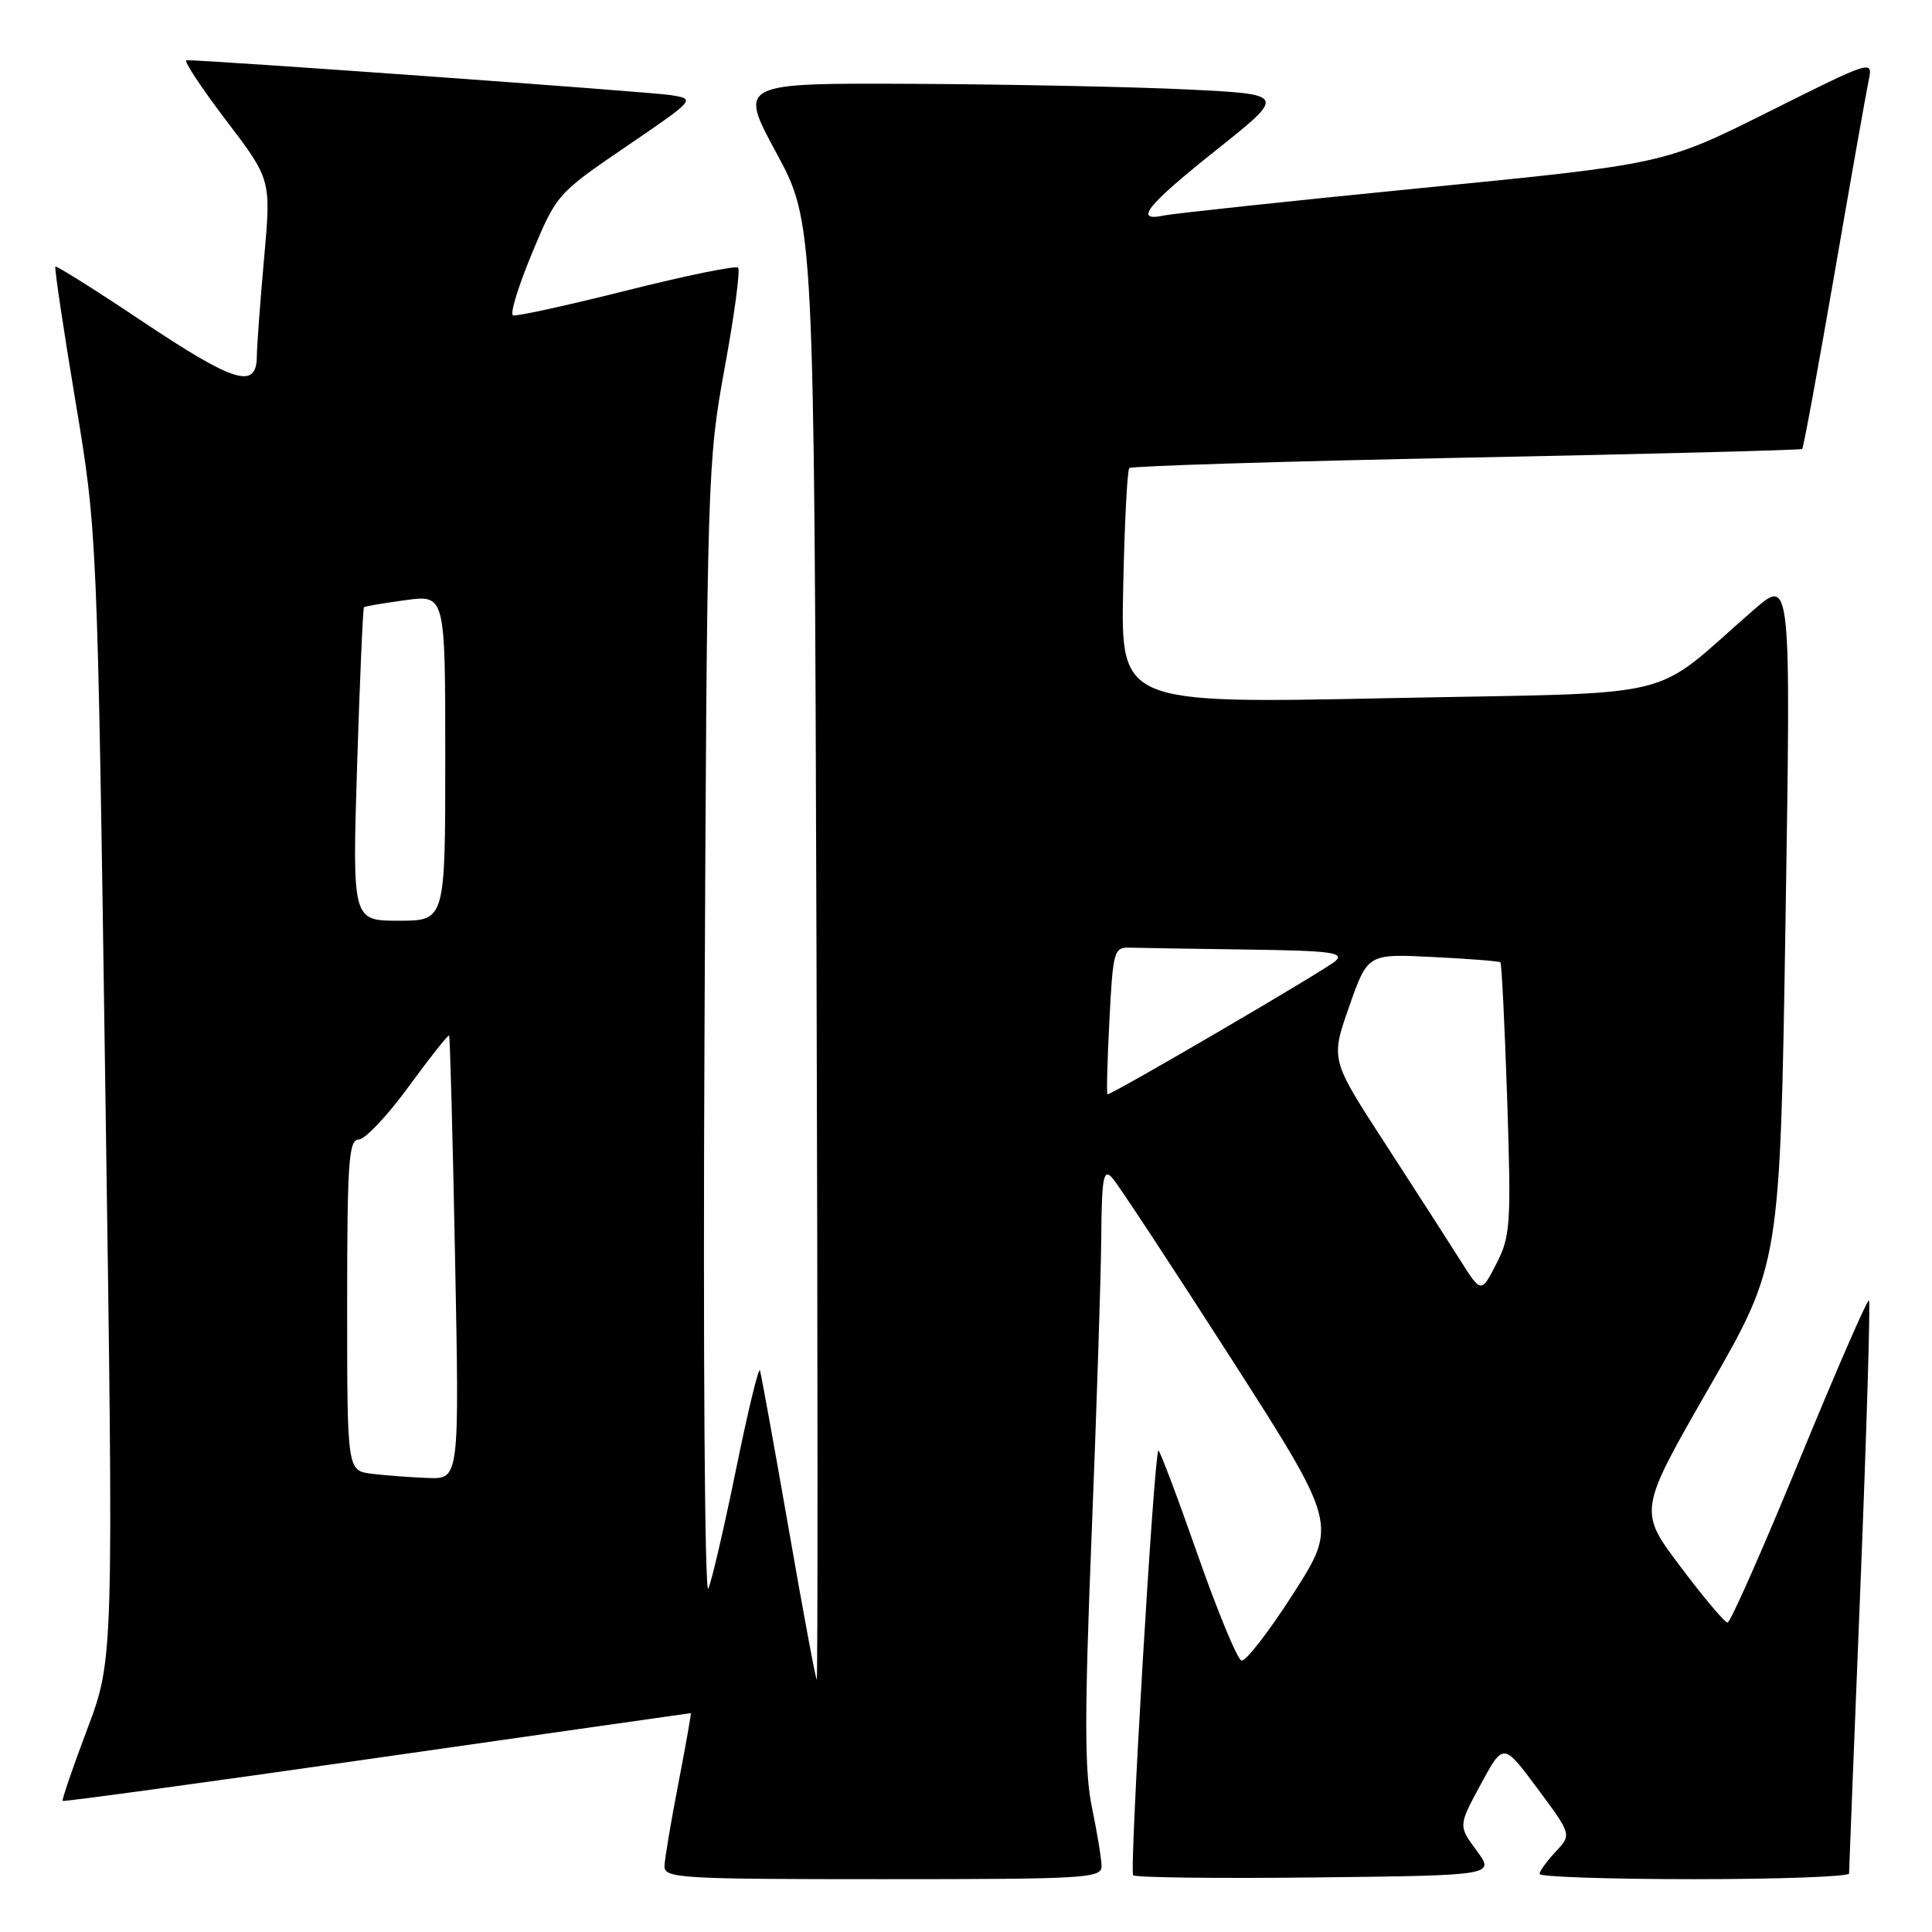 <?xml version="1.0" encoding="UTF-8" standalone="no"?>
<!DOCTYPE svg PUBLIC "-//W3C//DTD SVG 1.1//EN" "http://www.w3.org/Graphics/SVG/1.1/DTD/svg11.dtd" >
<svg xmlns="http://www.w3.org/2000/svg" xmlns:xlink="http://www.w3.org/1999/xlink" version="1.1" viewBox="0 0 256 256">
 <g >
 <path fill="currentColor"
d=" M 145.96 247.25 C 145.95 246.29 145.37 242.80 144.69 239.50 C 143.70 234.74 143.69 227.28 144.64 203.50 C 145.30 187.00 145.88 169.24 145.92 164.04 C 145.99 156.04 146.21 154.80 147.35 156.04 C 148.09 156.84 155.11 167.51 162.96 179.74 C 177.23 201.99 177.23 201.99 171.37 211.16 C 168.14 216.20 165.05 220.20 164.50 220.03 C 163.95 219.87 161.31 213.48 158.63 205.82 C 155.95 198.17 153.63 192.04 153.49 192.21 C 152.90 192.85 149.63 247.97 150.15 248.48 C 150.45 248.79 161.36 248.92 174.39 248.77 C 198.08 248.50 198.08 248.50 195.66 245.21 C 193.23 241.93 193.23 241.93 196.22 236.41 C 199.20 230.90 199.20 230.90 203.73 237.00 C 208.26 243.09 208.26 243.09 206.13 245.36 C 204.96 246.61 204.00 247.94 204.00 248.31 C 204.00 248.69 213.22 249.00 224.50 249.00 C 235.78 249.00 245.00 248.66 245.01 248.25 C 245.01 247.84 245.69 230.67 246.52 210.09 C 247.34 189.52 247.85 172.52 247.65 172.31 C 247.44 172.11 243.30 181.63 238.43 193.47 C 233.57 205.31 229.28 215.00 228.91 215.00 C 228.54 215.00 225.73 211.67 222.67 207.59 C 217.09 200.19 217.09 200.19 226.48 183.84 C 235.87 167.50 235.87 167.50 236.59 122.02 C 237.31 76.53 237.31 76.53 232.40 80.79 C 218.29 93.04 223.84 91.70 184.00 92.51 C 148.50 93.24 148.50 93.24 148.83 77.88 C 149.00 69.43 149.37 62.29 149.64 62.02 C 149.92 61.75 170.02 61.13 194.32 60.64 C 218.62 60.16 238.64 59.64 238.80 59.49 C 238.97 59.35 240.88 48.94 243.06 36.37 C 245.23 23.79 247.28 12.24 247.60 10.70 C 248.18 7.90 248.18 7.90 234.34 14.82 C 220.50 21.74 220.50 21.74 188.50 24.90 C 170.90 26.64 155.49 28.29 154.25 28.55 C 150.16 29.43 151.89 27.26 161.21 19.84 C 170.42 12.50 170.42 12.50 157.46 11.86 C 150.33 11.51 134.01 11.18 121.18 11.11 C 97.86 11.00 97.86 11.00 102.87 20.26 C 107.88 29.53 107.88 29.53 108.19 126.18 C 108.36 179.34 108.37 222.71 108.22 222.55 C 108.06 222.40 106.37 213.32 104.47 202.38 C 102.56 191.45 100.86 182.09 100.70 181.59 C 100.53 181.09 99.11 186.94 97.55 194.59 C 95.99 202.24 94.33 209.40 93.86 210.50 C 93.38 211.62 93.15 179.34 93.35 137.00 C 93.68 62.98 93.74 61.25 96.02 48.76 C 97.31 41.76 98.11 35.77 97.80 35.47 C 97.50 35.16 90.84 36.53 83.00 38.50 C 75.17 40.47 68.41 41.95 67.98 41.79 C 67.54 41.63 68.67 37.94 70.48 33.59 C 73.74 25.75 73.84 25.64 82.98 19.41 C 92.19 13.13 92.19 13.13 88.85 12.60 C 86.07 12.16 27.24 7.93 24.71 7.98 C 24.27 7.99 26.62 11.55 29.92 15.90 C 35.93 23.79 35.93 23.79 35.00 34.15 C 34.49 39.84 34.05 45.74 34.03 47.25 C 33.98 51.64 31.06 50.73 18.78 42.53 C 12.64 38.42 7.48 35.18 7.34 35.33 C 7.19 35.48 8.38 43.45 9.98 53.05 C 12.89 70.50 12.89 70.50 13.97 145.17 C 15.06 219.83 15.06 219.83 11.56 229.12 C 9.64 234.22 8.17 238.51 8.30 238.63 C 8.43 238.76 27.17 236.20 49.96 232.93 C 72.74 229.67 91.45 227.00 91.53 227.00 C 91.62 227.00 90.88 231.16 89.90 236.25 C 88.91 241.34 88.08 246.29 88.05 247.25 C 88.00 248.88 90.03 249.00 117.00 249.00 C 143.97 249.00 146.00 248.88 145.96 247.25 Z  M 49.25 195.28 C 46.00 194.87 46.00 194.87 46.00 172.94 C 46.00 154.00 46.21 151.00 47.52 151.00 C 48.35 151.00 51.34 147.84 54.16 143.97 C 56.98 140.11 59.38 137.07 59.51 137.22 C 59.63 137.38 59.99 150.66 60.30 166.75 C 60.87 196.00 60.87 196.00 56.69 195.84 C 54.38 195.75 51.04 195.50 49.25 195.28 Z  M 193.46 166.94 C 191.92 164.50 187.43 157.53 183.49 151.45 C 176.31 140.40 176.31 140.40 178.77 133.38 C 181.23 126.37 181.23 126.37 189.87 126.81 C 194.61 127.04 198.64 127.36 198.81 127.51 C 198.98 127.66 199.38 135.83 199.71 145.65 C 200.25 162.26 200.15 163.80 198.28 167.45 C 196.26 171.38 196.26 171.38 193.46 166.94 Z  M 147.00 135.25 C 147.48 125.93 147.60 125.50 149.75 125.57 C 150.99 125.61 157.95 125.72 165.21 125.82 C 176.31 125.97 178.19 126.21 176.96 127.34 C 175.72 128.47 147.46 145.00 146.75 145.00 C 146.61 145.00 146.72 140.62 147.00 135.25 Z  M 47.32 101.35 C 47.68 89.99 48.09 80.59 48.23 80.46 C 48.38 80.33 50.86 79.91 53.75 79.52 C 59.00 78.81 59.00 78.81 59.00 100.41 C 59.00 122.00 59.00 122.00 52.84 122.00 C 46.68 122.00 46.68 122.00 47.32 101.35 Z "/>
</g>
</svg>